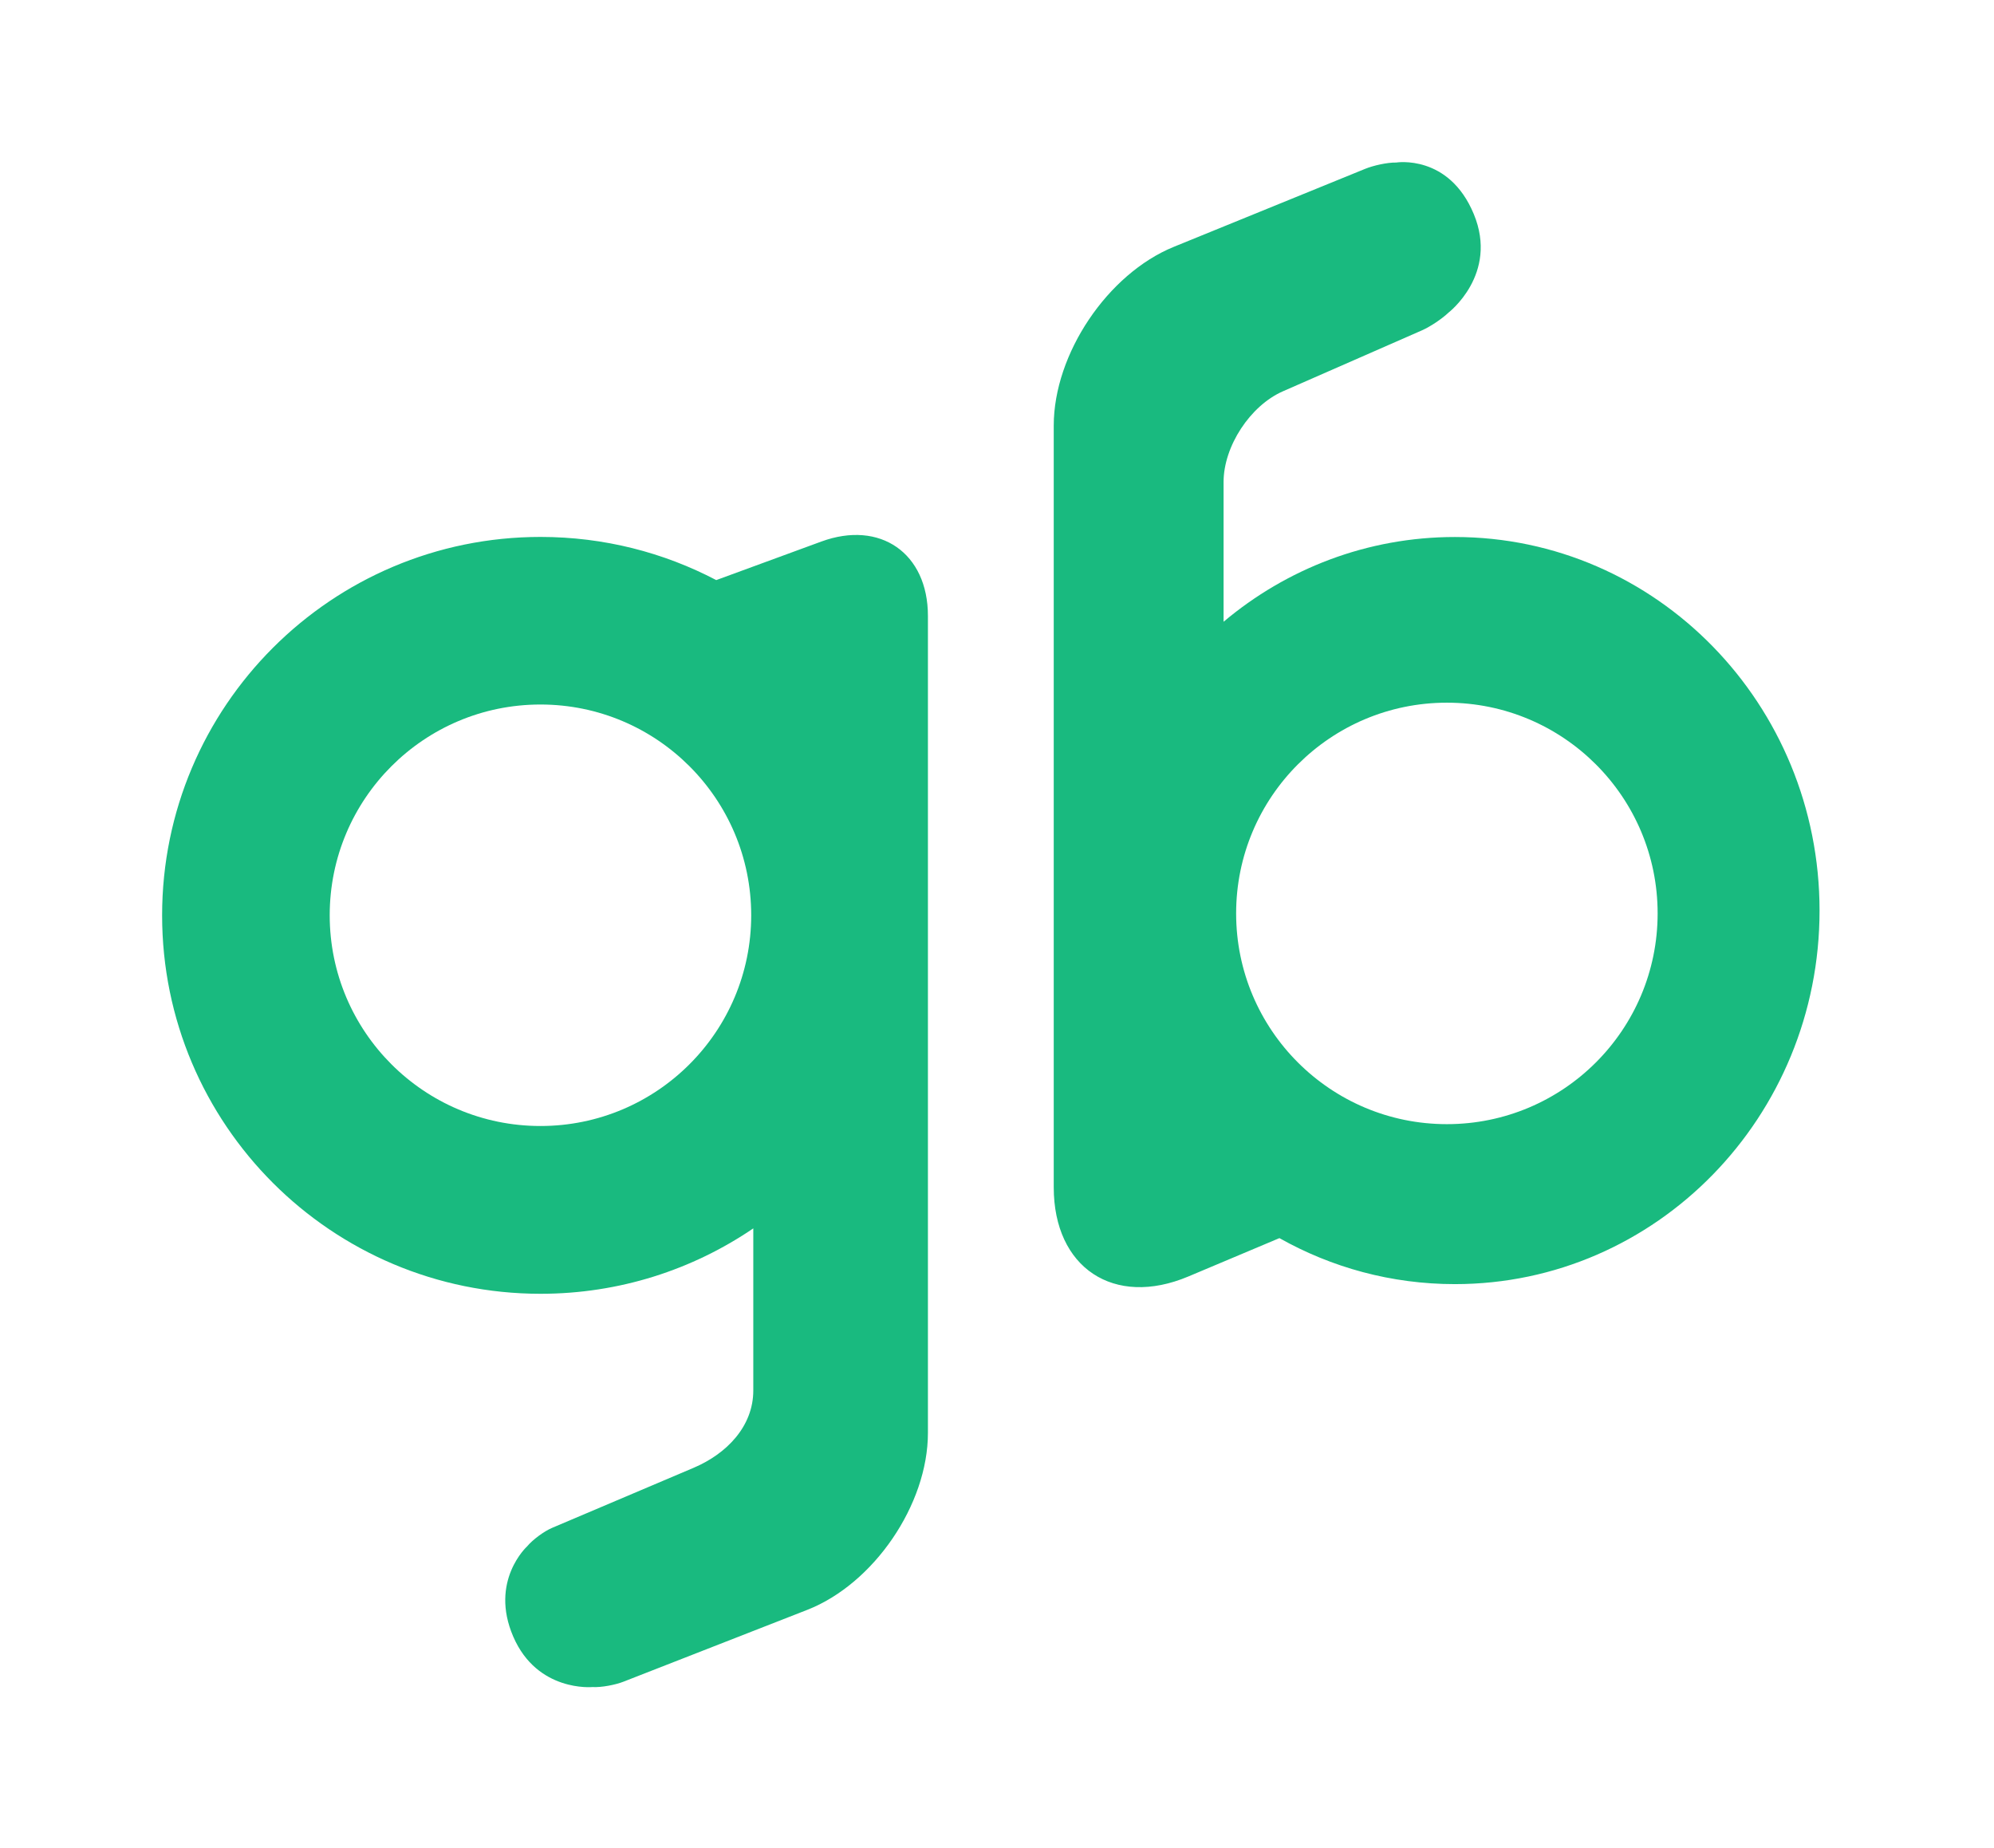 <?xml version="1.0" encoding="UTF-8" standalone="no"?>
<svg width="123px" height="114px" viewBox="0 0 123 114" version="1.1" xmlns="http://www.w3.org/2000/svg" xmlns:xlink="http://www.w3.org/1999/xlink">
    <!-- Generator: Sketch 39.1 (31720) - http://www.bohemiancoding.com/sketch -->
    <title>logo</title>
    <desc>Created with Sketch.</desc>
    <defs></defs>
    <g id="Page-1" stroke="none" stroke-width="1" fill="none" fill-rule="evenodd">
        <g id="logo" fill="#19BA7F">
            <path d="M78.921,76.375 L73.302,78.742 C68.717,80.673 65,78.211 65,73.239 L65,26.254 C65,21.831 68.323,16.891 72.407,15.226 L84.206,10.417 C84.712,10.21 85.574,10.016 86.121,10.027 C86.121,10.027 89.373,9.493 90.911,13.206 C92.45,16.92 89.346,19.288 89.346,19.288 C88.949,19.669 88.219,20.157 87.702,20.383 L79.139,24.137 C77.116,25.023 75.476,27.534 75.476,29.735 L75.476,38.354 C79.359,35.087 84.328,33.126 89.744,33.126 C102.168,33.126 112.239,43.443 112.239,56.17 C112.239,68.896 102.168,79.213 89.744,79.213 C85.821,79.213 82.132,78.184 78.921,76.375 Z M89.251,69.345 C96.431,69.345 102.251,63.525 102.251,56.345 C102.251,49.166 96.431,43.346 89.251,43.346 C82.072,43.346 76.251,49.166 76.251,56.345 C76.251,63.525 82.072,69.345 89.251,69.345 Z" id="Combined-Shape"></path>
            <path d="M46.467,75.774 C42.728,78.32 38.21,79.809 33.344,79.809 C20.451,79.809 10,69.358 10,56.465 C10,43.573 20.451,33.121 33.344,33.121 C37.256,33.121 40.943,34.084 44.182,35.784 L50.661,33.407 C54.294,32.073 57.239,34.125 57.239,37.992 L57.239,88.393 C57.239,92.813 53.897,97.703 49.791,99.308 L38.462,103.736 C37.951,103.936 37.089,104.101 36.544,104.068 C36.544,104.068 33.145,104.393 31.66,100.957 C30.175,97.52 32.514,95.391 32.514,95.391 C32.862,94.974 33.558,94.46 34.06,94.247 L42.792,90.541 C44.822,89.679 46.467,87.988 46.467,85.772 C46.467,85.772 46.467,92.949 46.467,75.774 Z M33.338,69.459 C40.517,69.459 46.338,63.639 46.338,56.459 C46.338,49.279 40.517,43.459 33.338,43.459 C26.158,43.459 20.338,49.279 20.338,56.459 C20.338,63.639 26.158,69.459 33.338,69.459 Z" id="Combined-Shape"></path>
        </g>
    </g>
</svg>